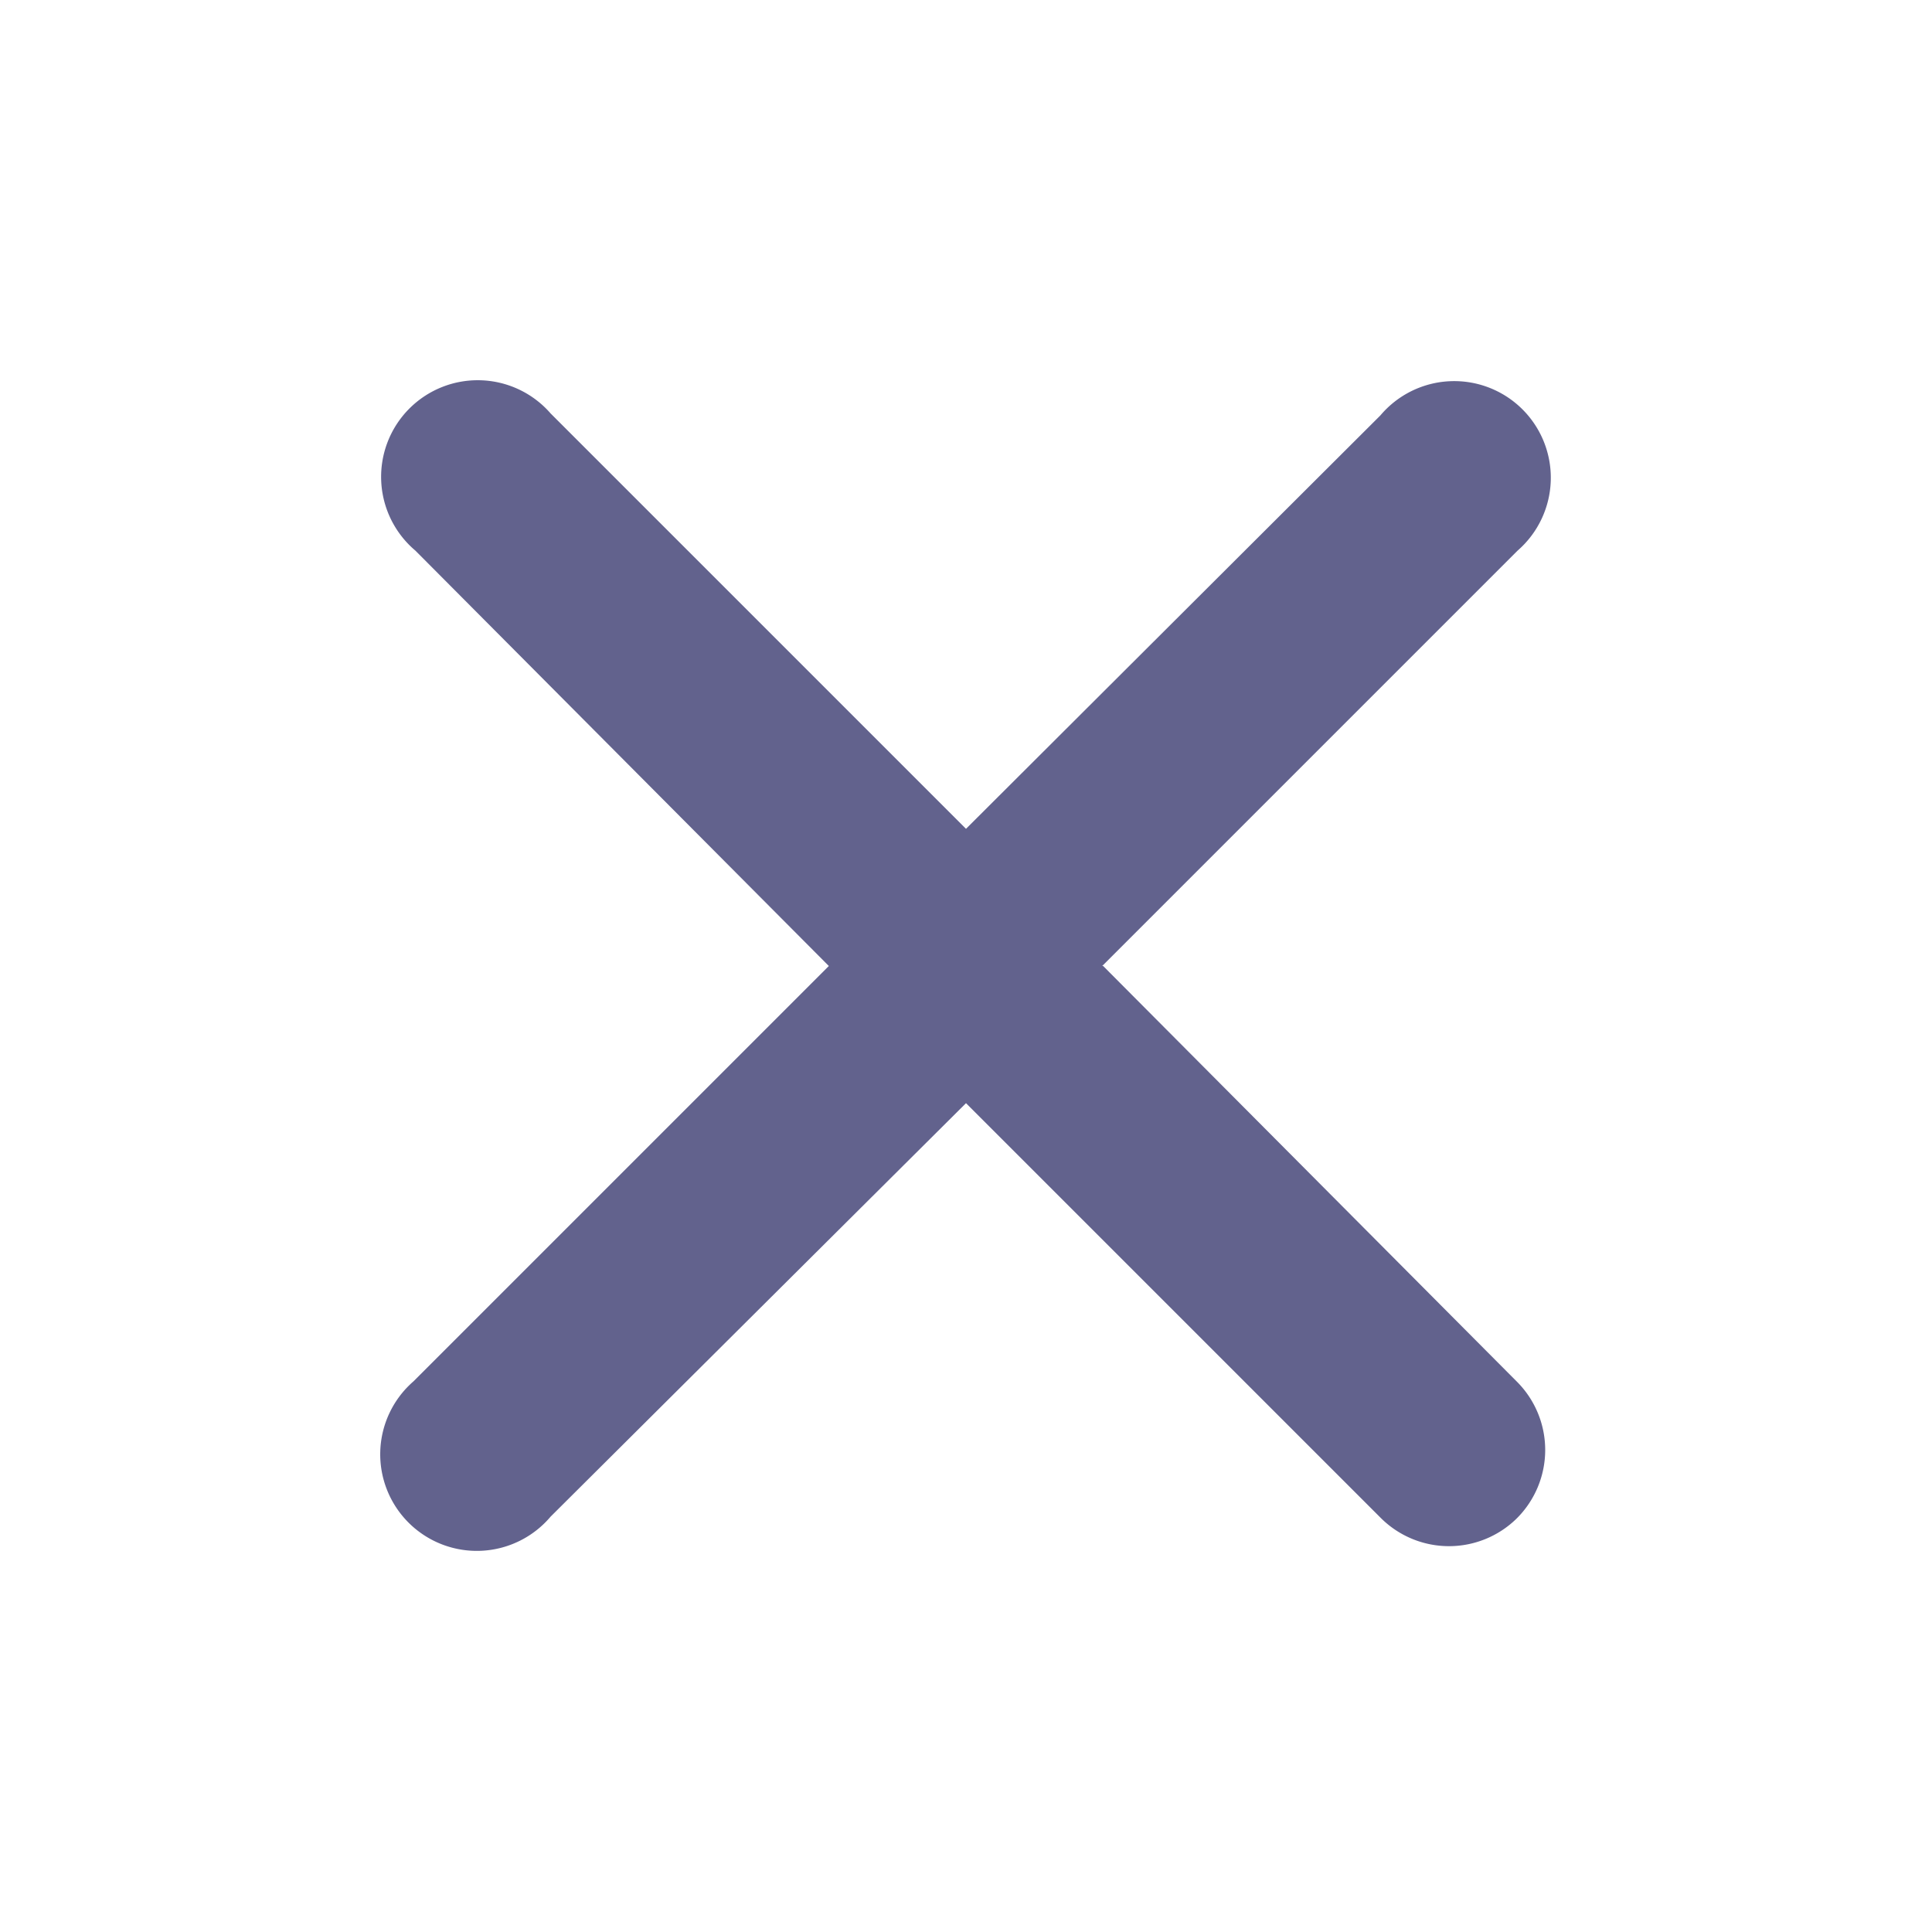 <svg xmlns="http://www.w3.org/2000/svg" xmlns:xlink="http://www.w3.org/1999/xlink" width="20" height="20"><defs><path id="a" d="M11.41 10l4.3-4.3a1 1 0 10-1.42-1.4L10 8.58l-4.3-4.3A1 1 0 104.3 5.7L8.58 10l-4.3 4.3a1 1 0 101.42 1.4l4.3-4.28 4.3 4.3a1 1 0 001.4 0 1 1 0 000-1.42L11.42 10z"/></defs><use fill="#62628d" xlink:href="#a"/></svg>